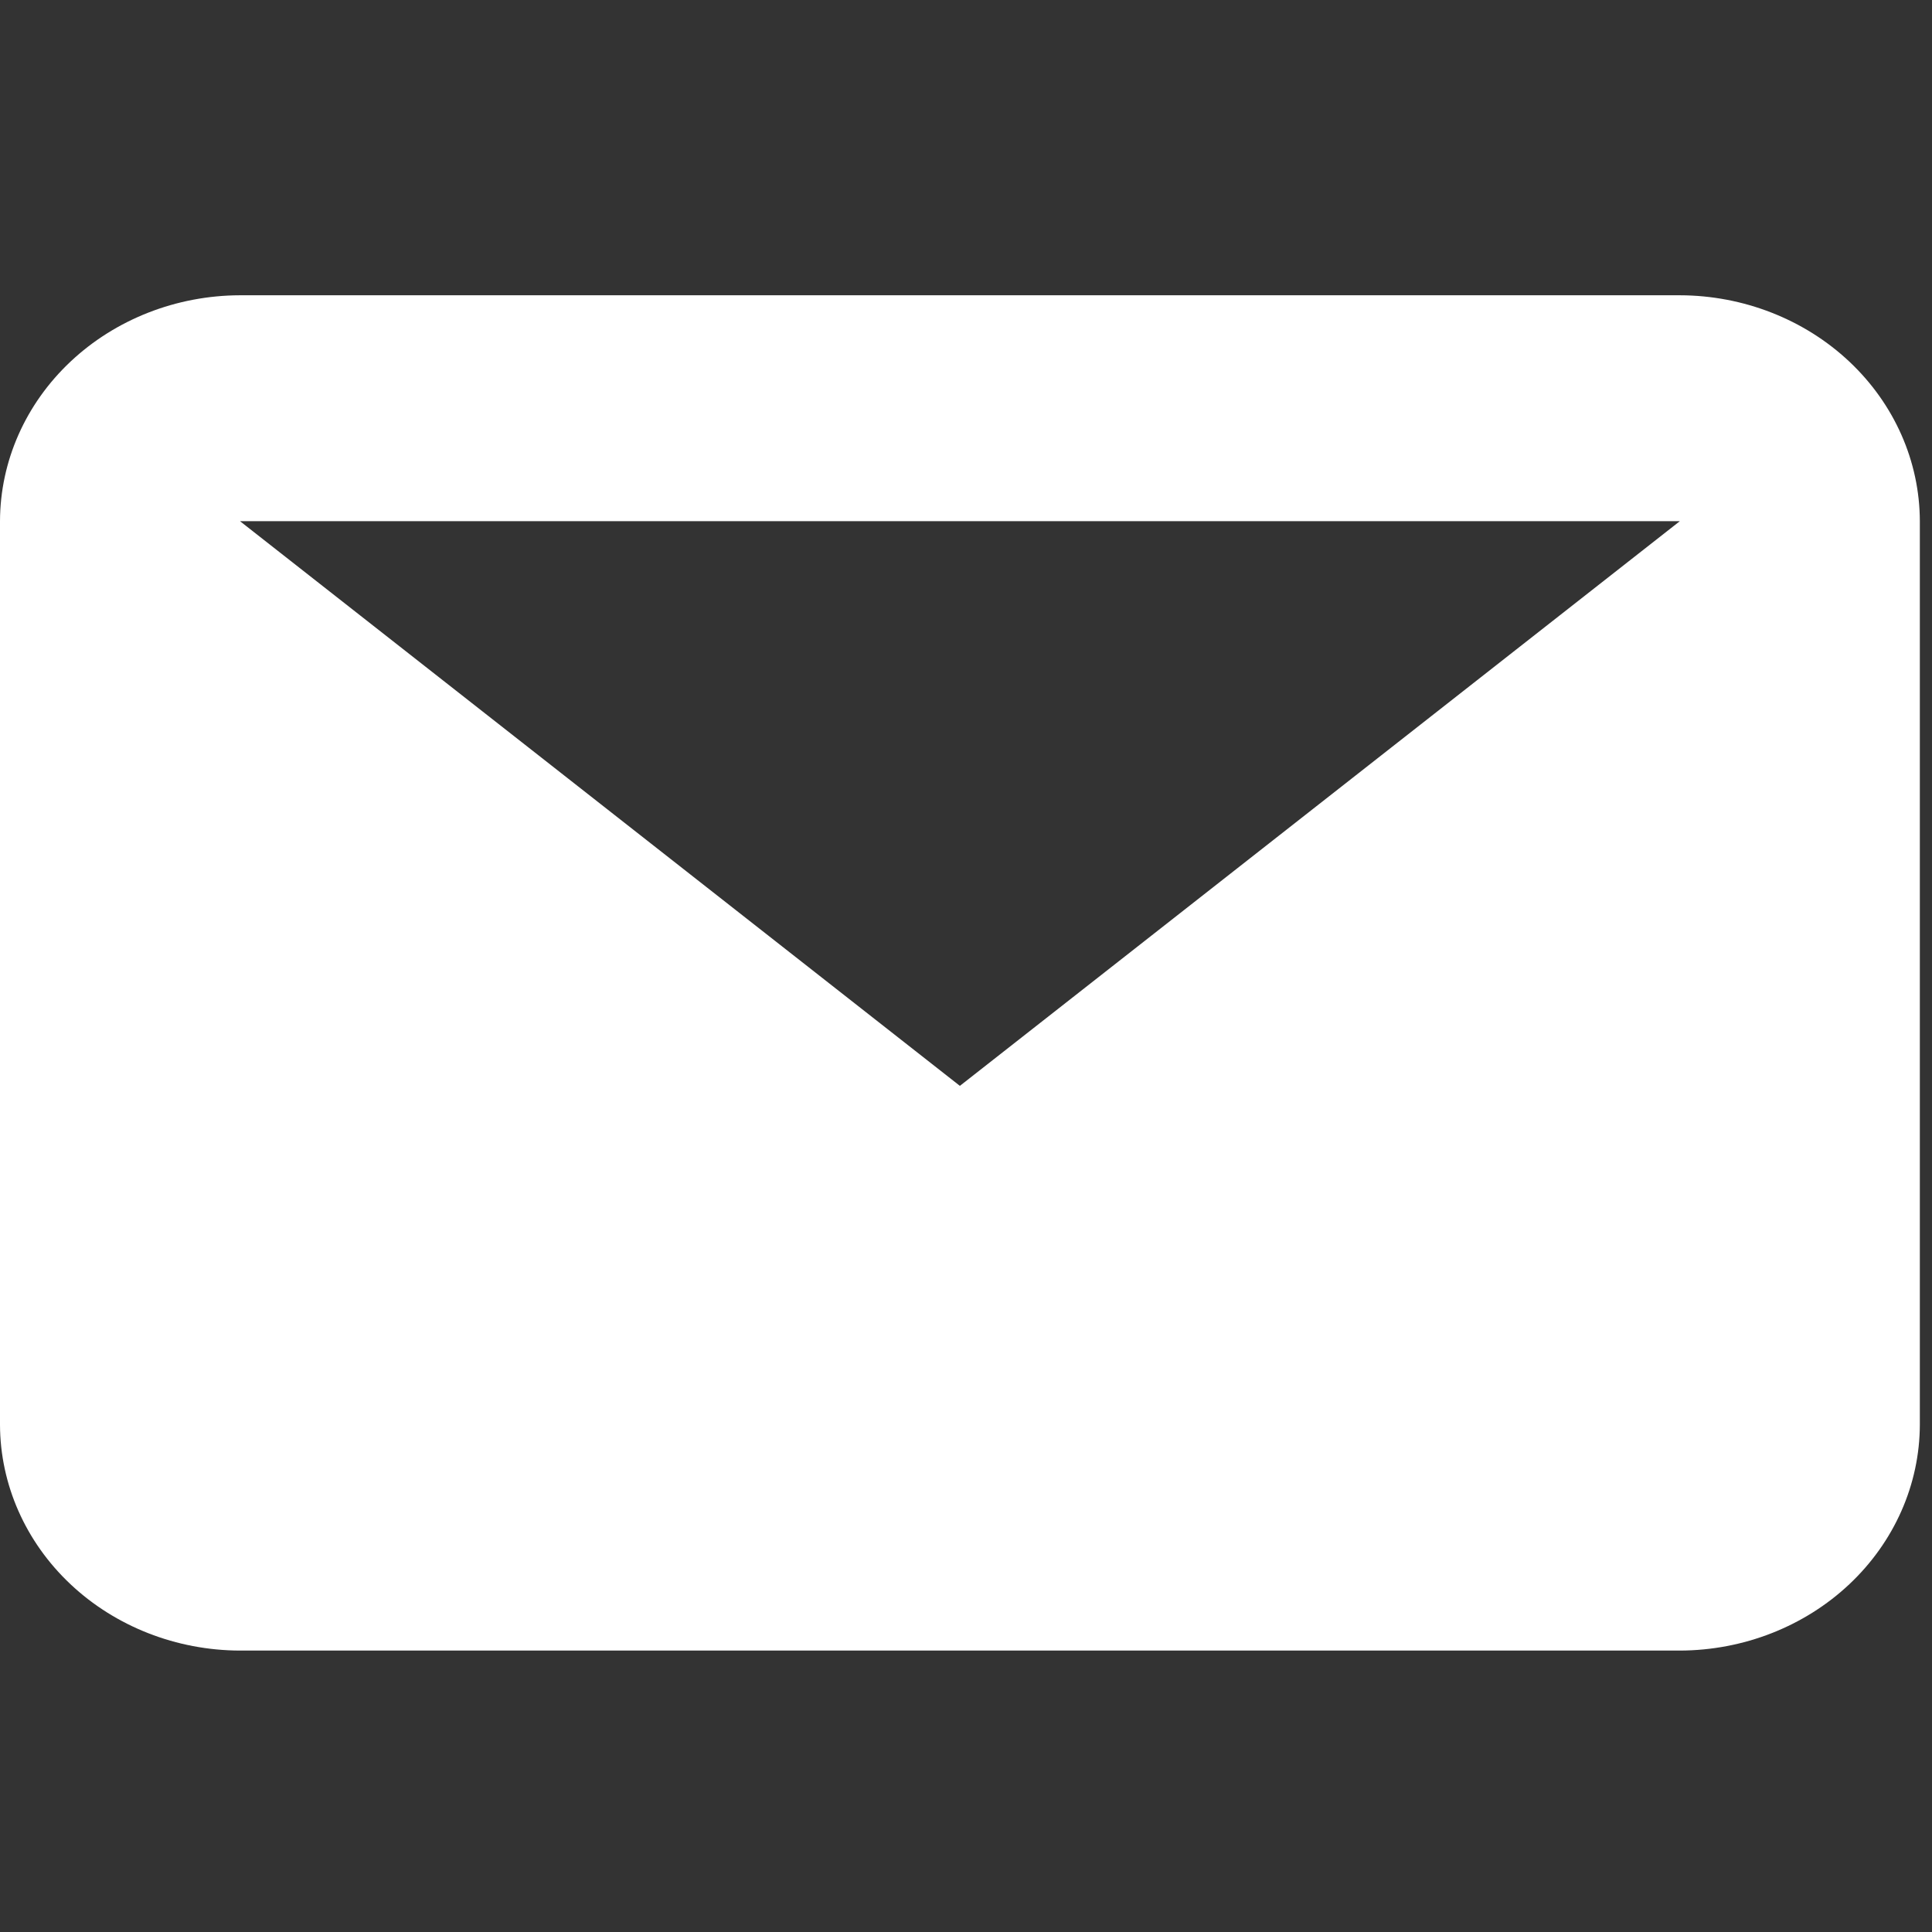 <svg width="24" height="24" viewBox="0 0 24 24" fill="none" xmlns="http://www.w3.org/2000/svg">
<rect x="0" y="0" width="24" height="24" fill="#333333" stroke="none"/>
<path fill-rule="evenodd" clip-rule="evenodd" d="M20.868 6.474H2.981L11.924 13.489L20.868 6.474ZM0 6.474C0.002 5.73 0.317 5.018 0.876 4.492C1.434 3.967 2.191 3.67 2.981 3.668L20.868 3.668C21.658 3.67 22.415 3.967 22.973 4.492C23.532 5.018 23.847 5.73 23.849 6.474V17.698C23.847 18.441 23.532 19.154 22.973 19.68C22.415 20.205 21.658 20.502 20.868 20.504H2.981C2.191 20.502 1.434 20.205 0.876 19.68C0.317 19.154 0.002 18.441 0 17.698L0 6.474Z" fill="white"/>
</svg>
